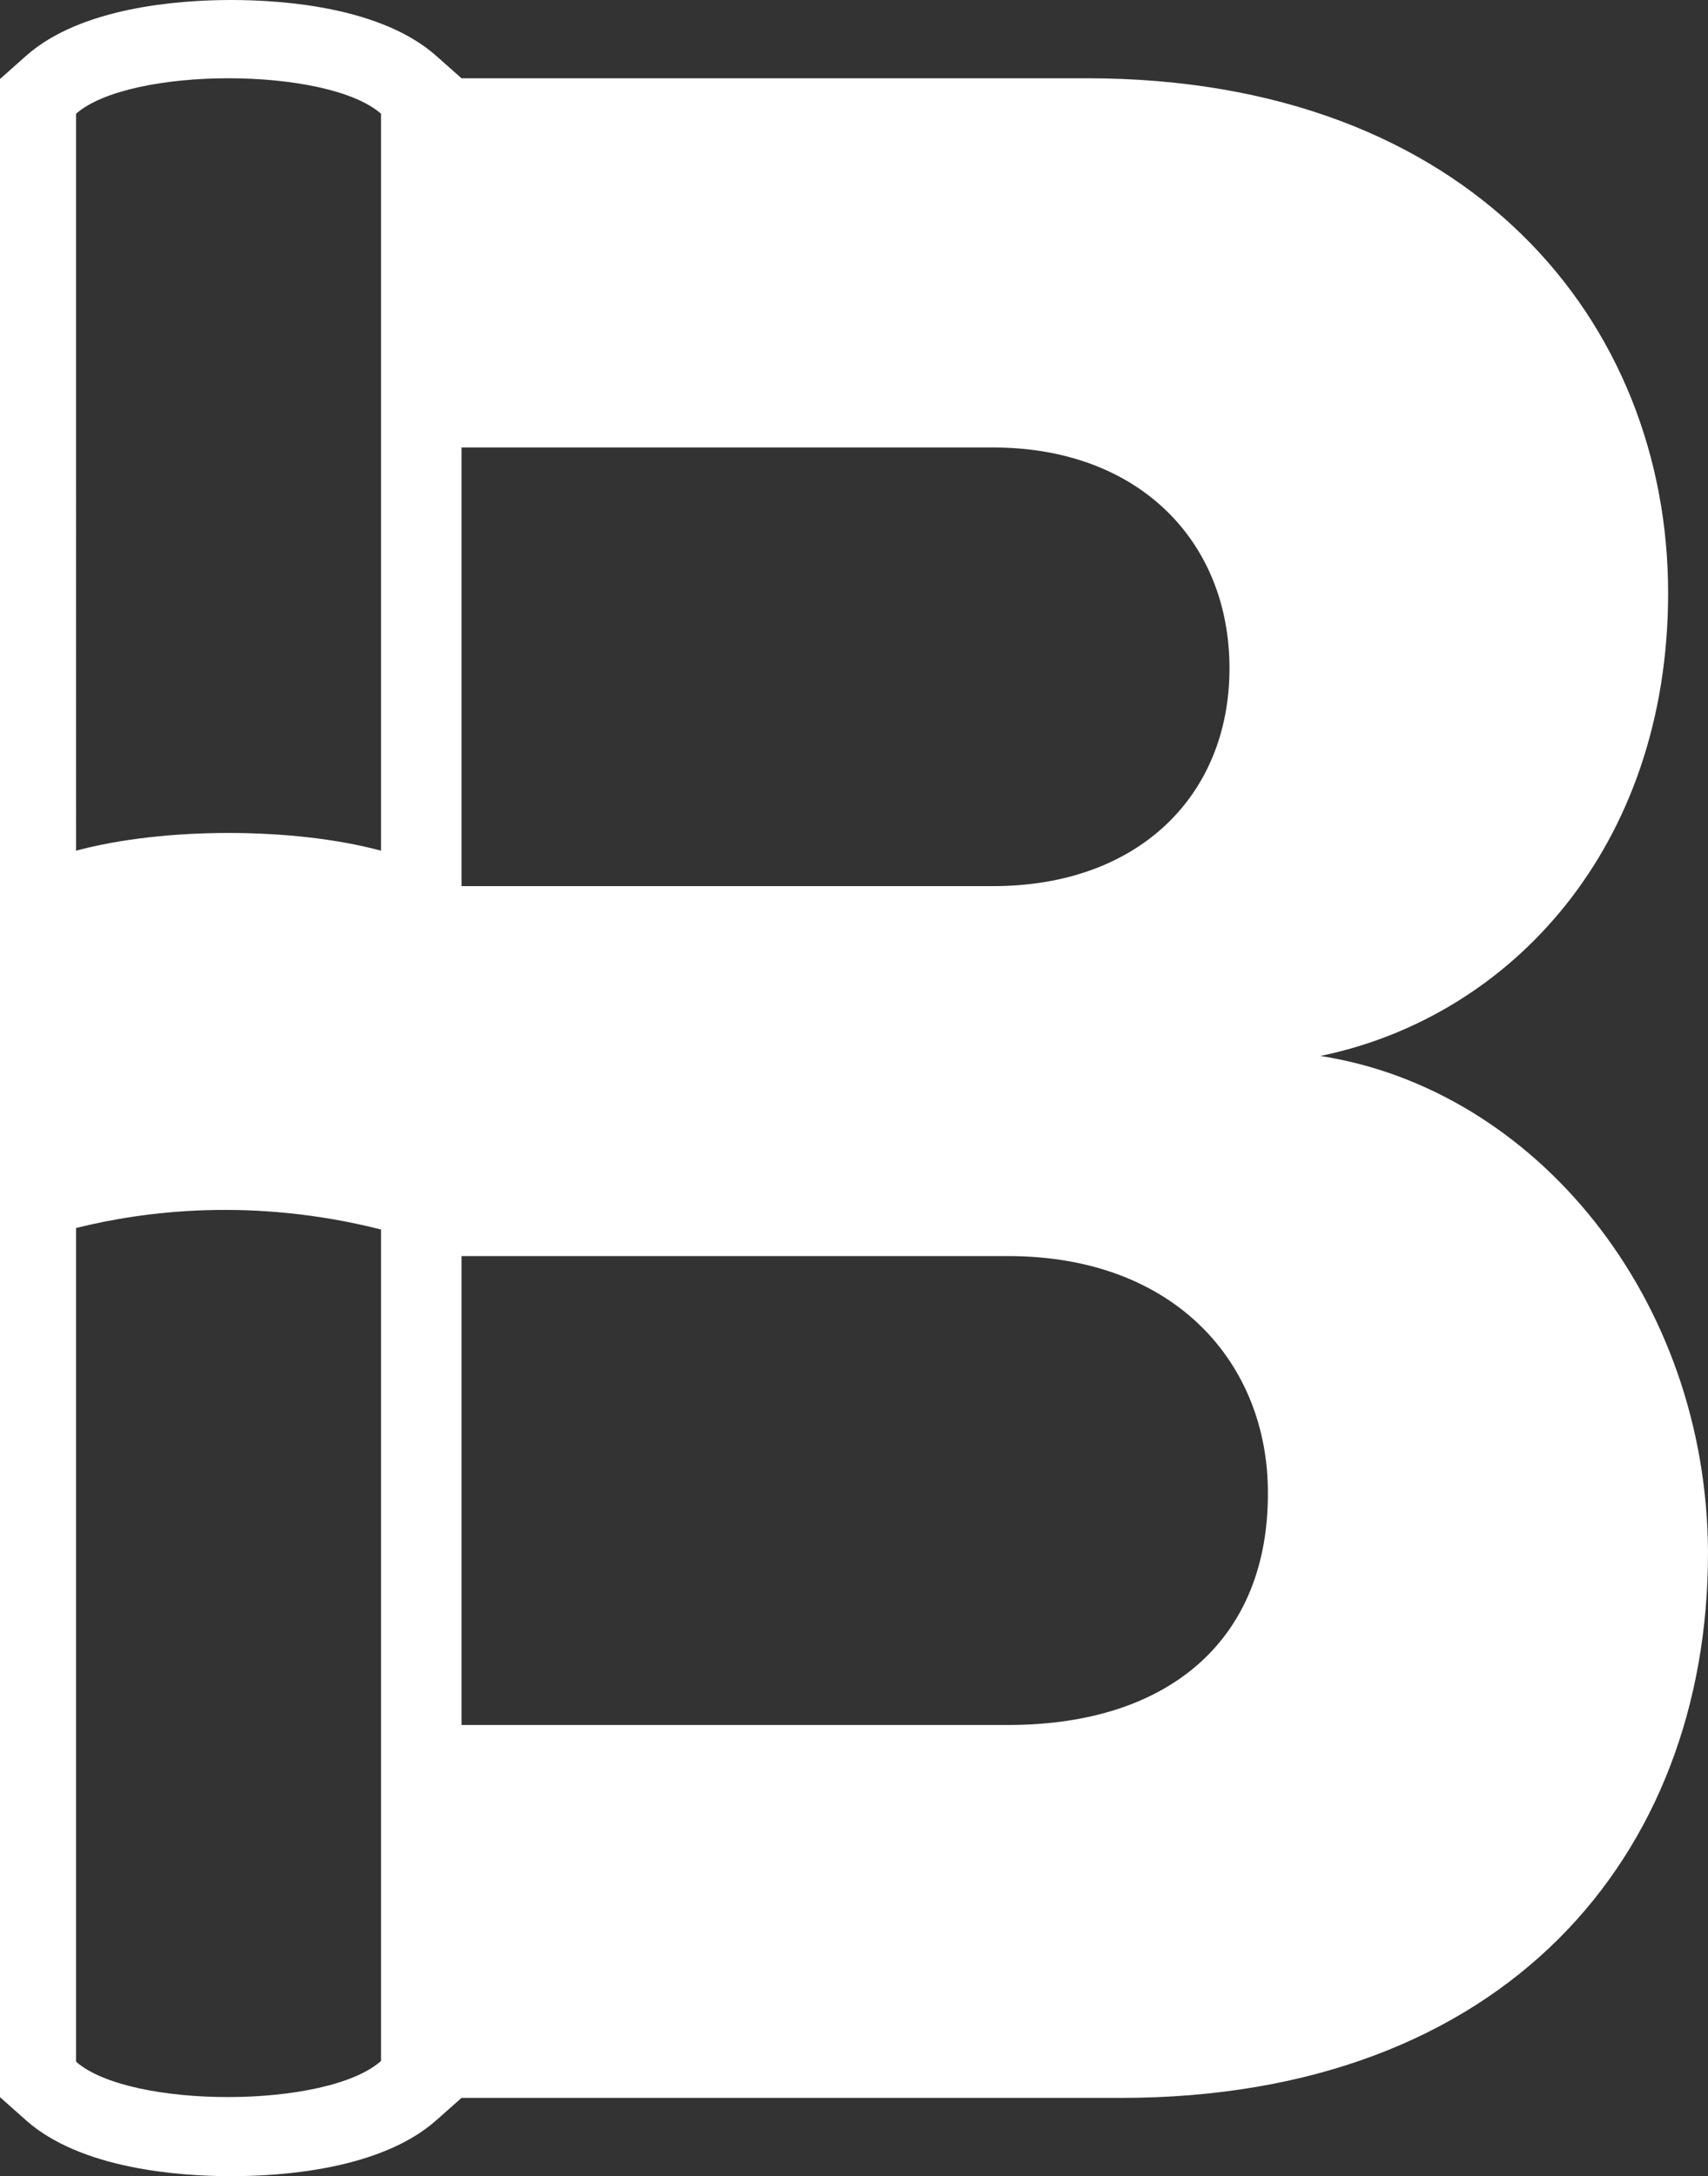 <?xml version="1.0" encoding="utf-8"?>
<!-- Generator: Adobe Illustrator 16.0.4, SVG Export Plug-In . SVG Version: 6.00 Build 0)  -->
<!DOCTYPE svg PUBLIC "-//W3C//DTD SVG 1.1//EN" "http://www.w3.org/Graphics/SVG/1.1/DTD/svg11.dtd">
<svg version="1.1" id="Layer_1" xmlns="http://www.w3.org/2000/svg" xmlns:xlink="http://www.w3.org/1999/xlink" x="0px" y="0px"
	 width="473.703px" height="603.546px" viewBox="285.696 196.403 473.703 603.546"
	 enable-background="new 285.696 196.403 473.703 603.546" xml:space="preserve">
<rect x="285.696" y="196.403" width="473.703" height="603.546" fill="#333333" stroke="none"/>
<path fill="#FFFFFF" d="M651.879,489.268c52.838-10.854,96.46-57.959,96.46-128.41c0-74.752-54.477-142.746-161.177-142.746H413.696
	l-7.168-6.349c-15.155-13.312-41.984-15.36-56.729-15.36c-14.746,0-41.575,2.048-56.73,15.36l-7.373,6.554v9.831v540.058v9.83
	l7.373,6.554c15.155,13.312,41.984,15.36,56.73,15.36c14.745,0,41.574-2.049,56.729-15.36l7.168-6.349h182.886
	c106.496,0,162.816-67.175,162.816-151.143C759.193,556.441,711.476,498.483,651.879,489.268z M391.373,227.942v204.391
	c-24.371-6.554-60.211-6.554-84.583,0V227.942C321.741,214.835,376.423,214.835,391.373,227.942z M306.79,768.205v-231.22
	c18.842-4.71,48.947-8.602,84.583,0.41V768C376.423,781.312,321.741,781.312,306.79,768.205z M413.696,320.512h147.456
	c40.346,0,65.536,26.009,65.536,61.235s-25.19,60.416-65.536,60.416H413.696V320.512z M565.248,674.816H413.696V544.768h151.552
	c46.899,0,72.09,30.311,72.09,65.536C637.542,650.445,610.714,674.816,565.248,674.816z"/>
</svg>
